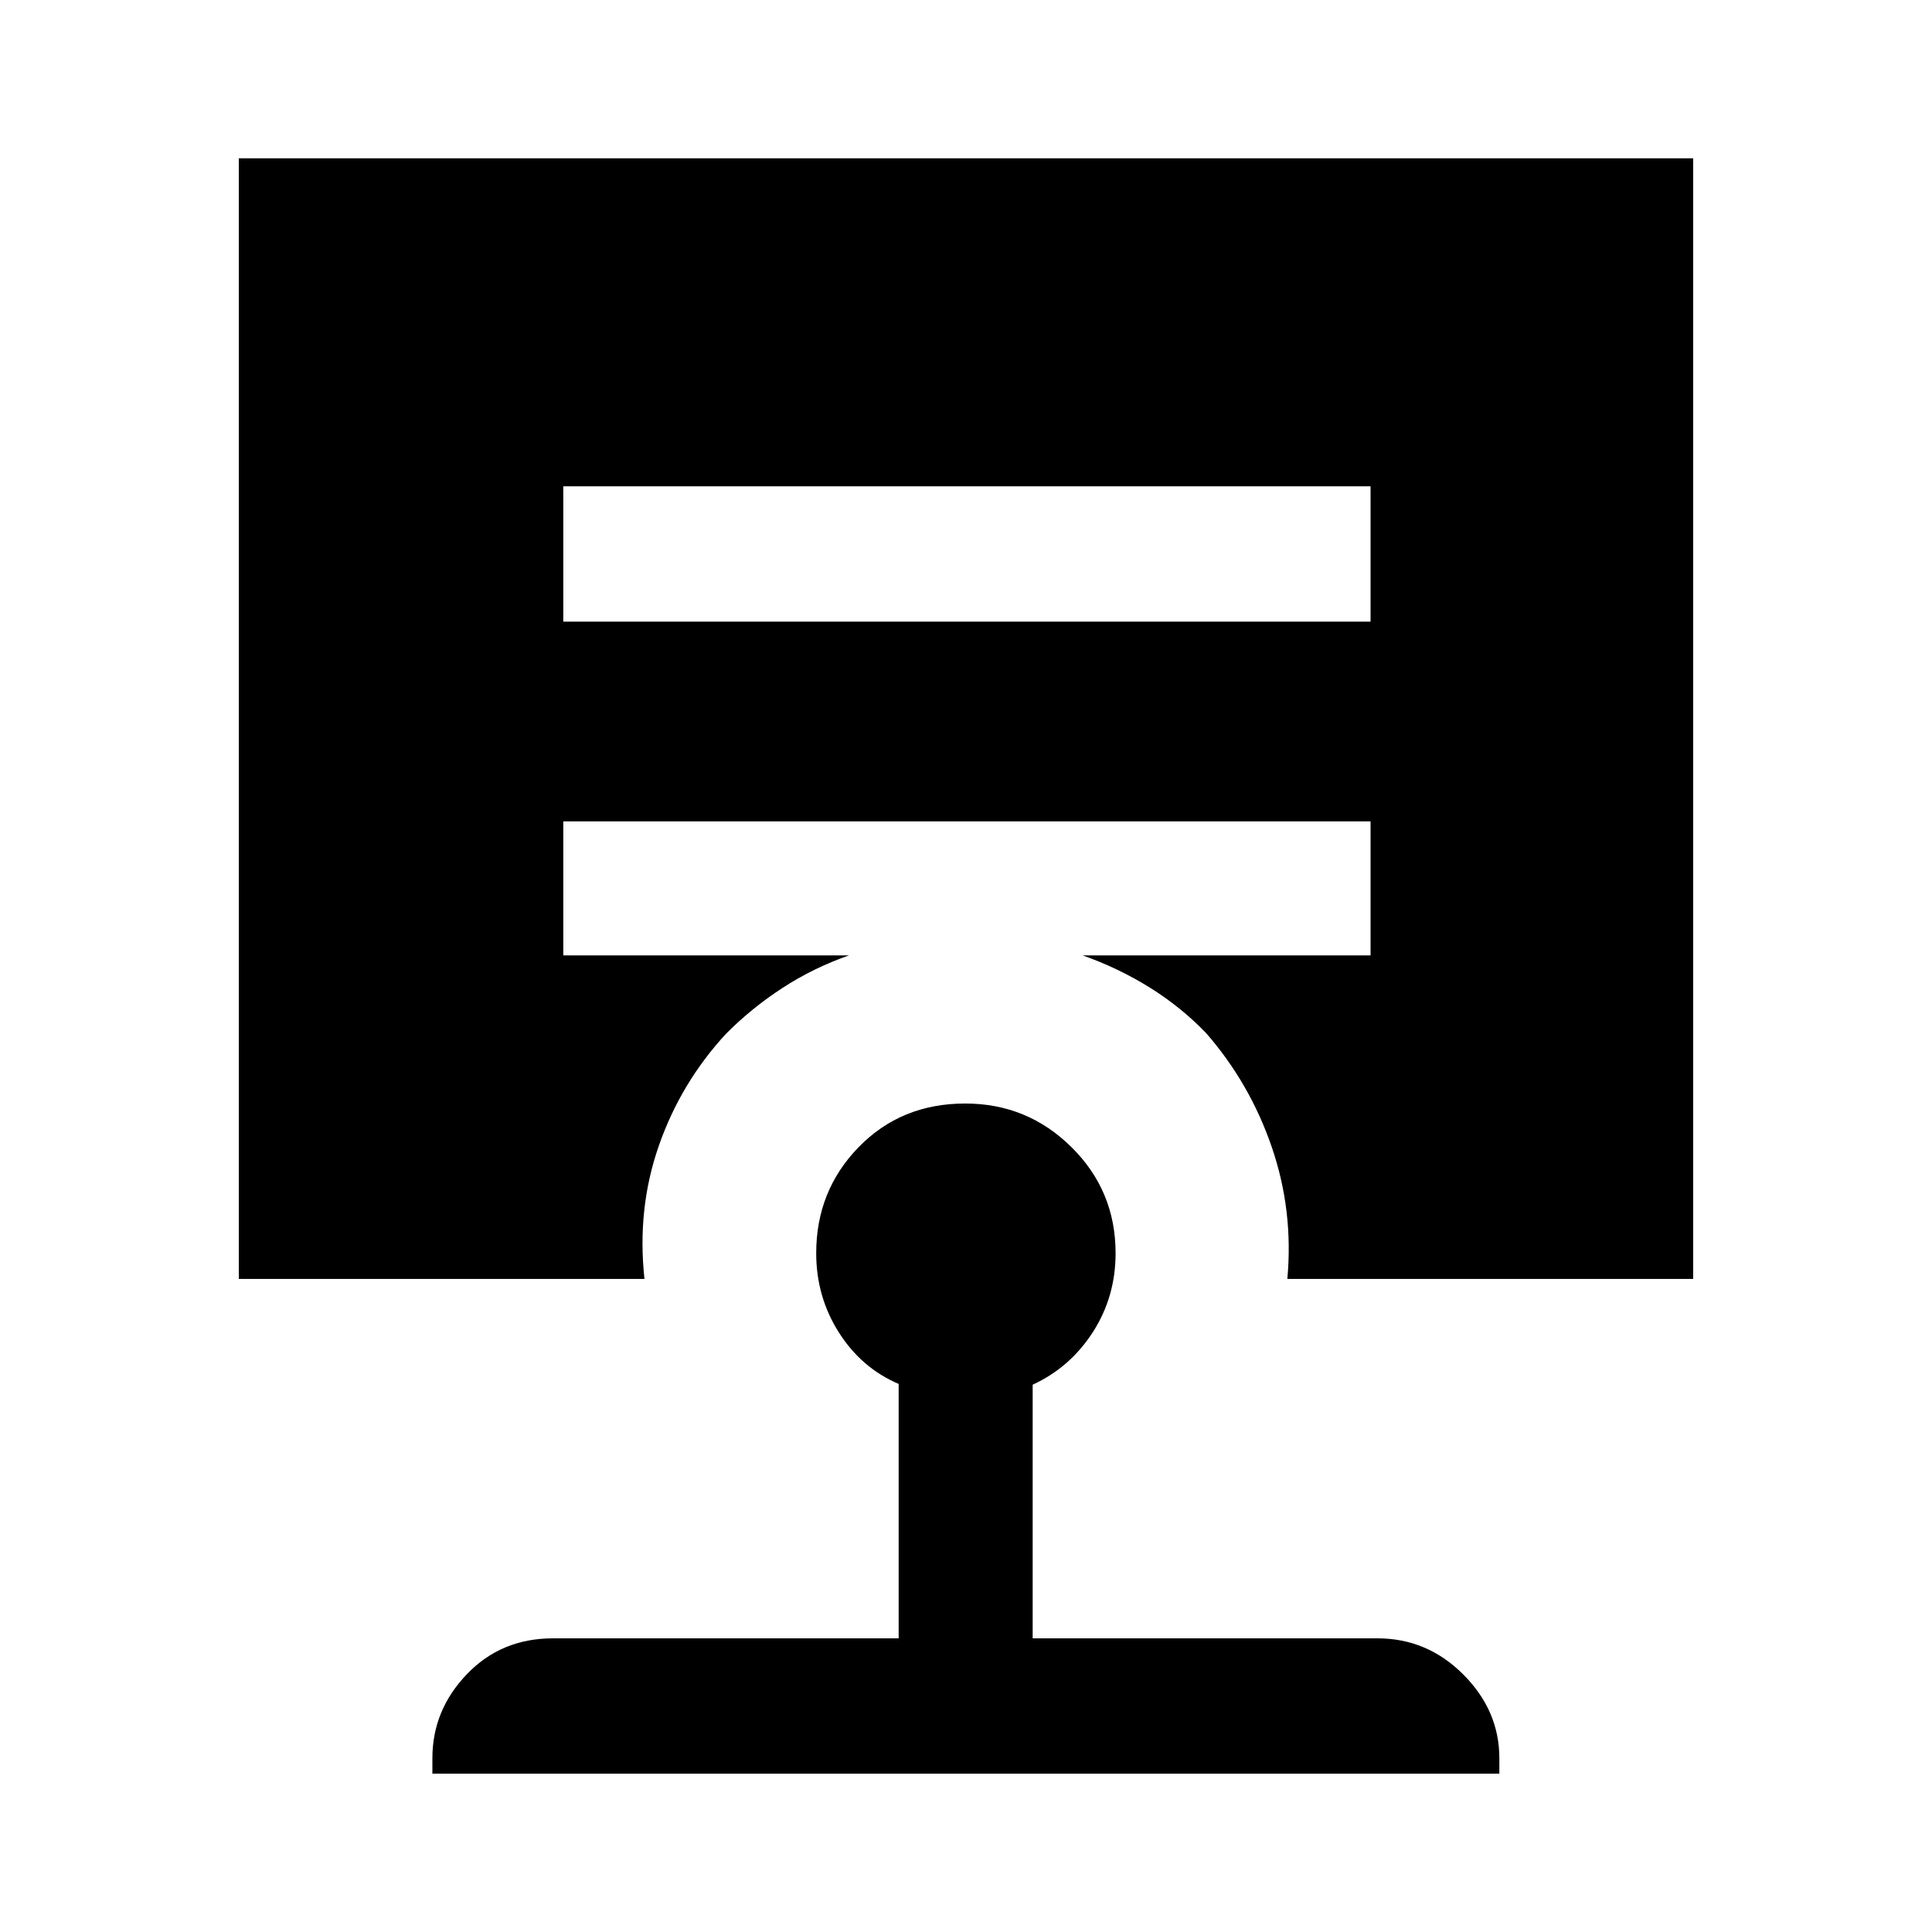 <svg xmlns="http://www.w3.org/2000/svg" height="40" viewBox="0 -960 960 960" width="40"><path d="M479.61-411.67q30.88 0 52.8 21.68 21.92 21.67 21.92 52.68 0 21.74-11.32 39.28-11.32 17.54-29.88 26.08v126.03h171.31q24.71 0 42.65 17.95 17.93 17.95 17.93 41.63v7.67H214.85v-7.67q0-23.85 17.09-41.71 17.08-17.87 42.83-17.87h171.77v-126.41q-18.52-7.92-29.75-25.64-11.22-17.72-11.22-39.34 0-31.01 21.09-52.68 21.1-21.68 52.95-21.68ZM279.9-718.36v67.26h401.12v-67.26H279.9ZM118.67-324.51v-556.82h722.66v556.82H639.67q3.12-33.93-7.76-65.59-10.88-31.67-32.63-56.59-12.49-12.98-28.08-22.67-15.6-9.69-33.28-15.92h143.1v-66.59H279.9v66.59h141.97q-17.79 6.23-33.15 16.24-15.36 10.01-28 22.76-22.41 24.25-33.35 55.59-10.93 31.33-7.14 66.18H118.67Z"/></svg>